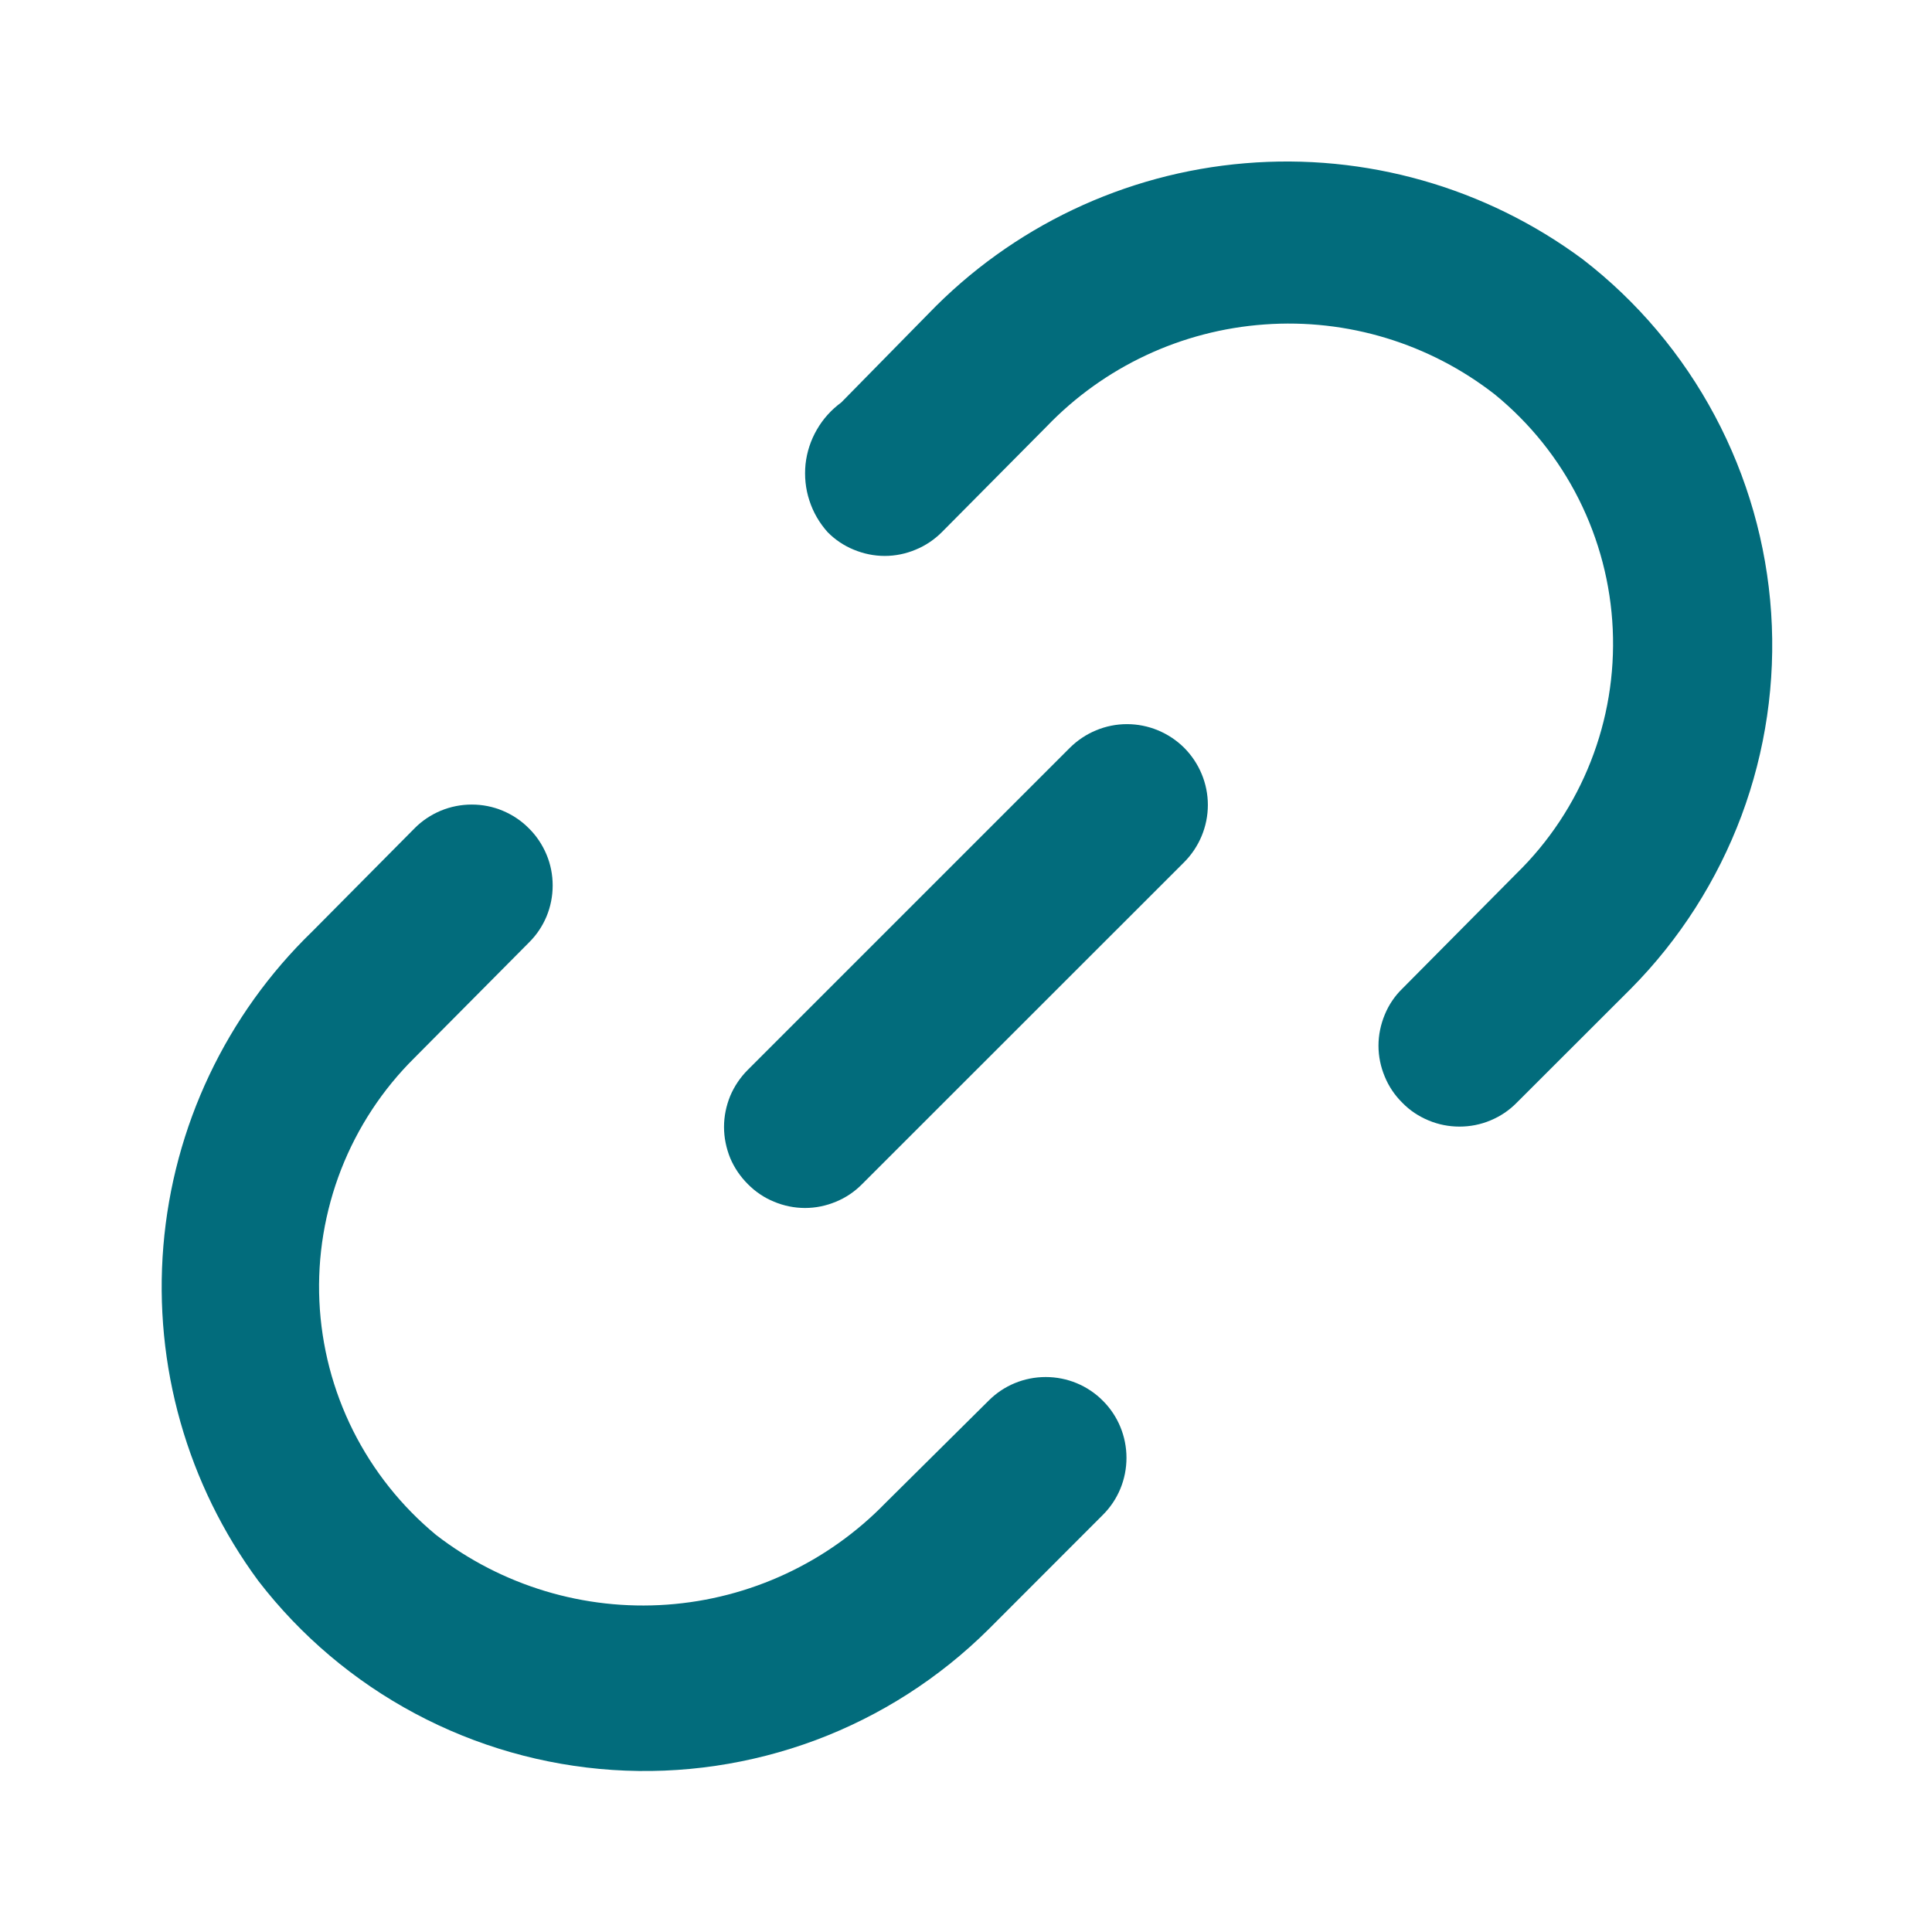 <svg width="16" height="16" viewBox="0 0 16 16" fill="none" xmlns="http://www.w3.org/2000/svg">
<g id="Layer 2">
<g id="link-2">
<path id="Vector" d="M8.86 6.193L6.193 8.86C6.131 8.922 6.081 8.996 6.047 9.077C6.014 9.158 5.996 9.245 5.996 9.333C5.996 9.421 6.014 9.508 6.047 9.59C6.081 9.671 6.131 9.744 6.193 9.806C6.255 9.869 6.329 9.919 6.41 9.952C6.491 9.986 6.579 10.004 6.667 10.004C6.755 10.004 6.842 9.986 6.923 9.952C7.004 9.919 7.078 9.869 7.14 9.806L9.807 7.14C9.932 7.014 10.003 6.844 10.003 6.666C10.003 6.489 9.932 6.319 9.807 6.193C9.681 6.068 9.511 5.997 9.333 5.997C9.156 5.997 8.986 6.068 8.86 6.193V6.193Z" fill="#026C7C"/>
<path id="Vector_2" d="M8.187 11.6L7.333 12.447C6.854 12.94 6.21 13.24 5.524 13.289C4.838 13.338 4.158 13.133 3.613 12.713C3.326 12.476 3.091 12.181 2.924 11.848C2.757 11.514 2.662 11.149 2.645 10.776C2.628 10.404 2.69 10.032 2.825 9.685C2.961 9.337 3.168 9.022 3.433 8.76L4.38 7.806C4.443 7.744 4.492 7.671 4.526 7.59C4.56 7.508 4.577 7.421 4.577 7.333C4.577 7.245 4.56 7.158 4.526 7.077C4.492 6.996 4.443 6.922 4.38 6.86C4.318 6.797 4.244 6.748 4.163 6.714C4.082 6.68 3.995 6.663 3.907 6.663C3.819 6.663 3.732 6.68 3.65 6.714C3.569 6.748 3.495 6.797 3.433 6.86L2.587 7.713C1.873 8.404 1.435 9.33 1.353 10.319C1.271 11.309 1.55 12.294 2.14 13.093C2.49 13.547 2.932 13.921 3.438 14.191C3.944 14.461 4.501 14.62 5.073 14.658C5.645 14.696 6.218 14.611 6.755 14.411C7.292 14.21 7.78 13.897 8.187 13.493L9.133 12.546C9.259 12.421 9.329 12.251 9.329 12.073C9.329 11.896 9.259 11.725 9.133 11.6C9.008 11.474 8.838 11.404 8.66 11.404C8.482 11.404 8.312 11.474 8.187 11.6V11.6Z" fill="#026C7C"/>
<path id="Vector_3" d="M13.107 2.147C12.303 1.551 11.309 1.268 10.311 1.352C9.314 1.435 8.381 1.879 7.687 2.6L6.967 3.333C6.885 3.393 6.816 3.469 6.765 3.558C6.714 3.646 6.682 3.743 6.671 3.845C6.661 3.946 6.671 4.048 6.703 4.145C6.734 4.242 6.786 4.331 6.854 4.407C6.915 4.469 6.989 4.519 7.07 4.552C7.152 4.586 7.239 4.604 7.327 4.604C7.415 4.604 7.502 4.586 7.583 4.552C7.664 4.519 7.738 4.469 7.8 4.407L8.667 3.533C9.143 3.037 9.786 2.736 10.472 2.687C11.158 2.637 11.838 2.844 12.38 3.267C12.67 3.504 12.907 3.799 13.075 4.134C13.243 4.469 13.339 4.835 13.356 5.21C13.373 5.584 13.311 5.958 13.174 6.306C13.037 6.655 12.828 6.971 12.56 7.233L11.614 8.187C11.551 8.248 11.501 8.322 11.468 8.403C11.434 8.485 11.416 8.572 11.416 8.66C11.416 8.748 11.434 8.835 11.468 8.916C11.501 8.997 11.551 9.071 11.614 9.133C11.675 9.196 11.749 9.245 11.831 9.279C11.912 9.313 11.999 9.33 12.087 9.33C12.175 9.33 12.262 9.313 12.343 9.279C12.425 9.245 12.498 9.196 12.56 9.133L13.507 8.187C13.91 7.78 14.221 7.292 14.422 6.756C14.622 6.22 14.706 5.647 14.668 5.076C14.63 4.505 14.471 3.949 14.202 3.444C13.933 2.939 13.56 2.496 13.107 2.147V2.147Z" fill="#026C7C"/>
</g>
</g>
</svg>
